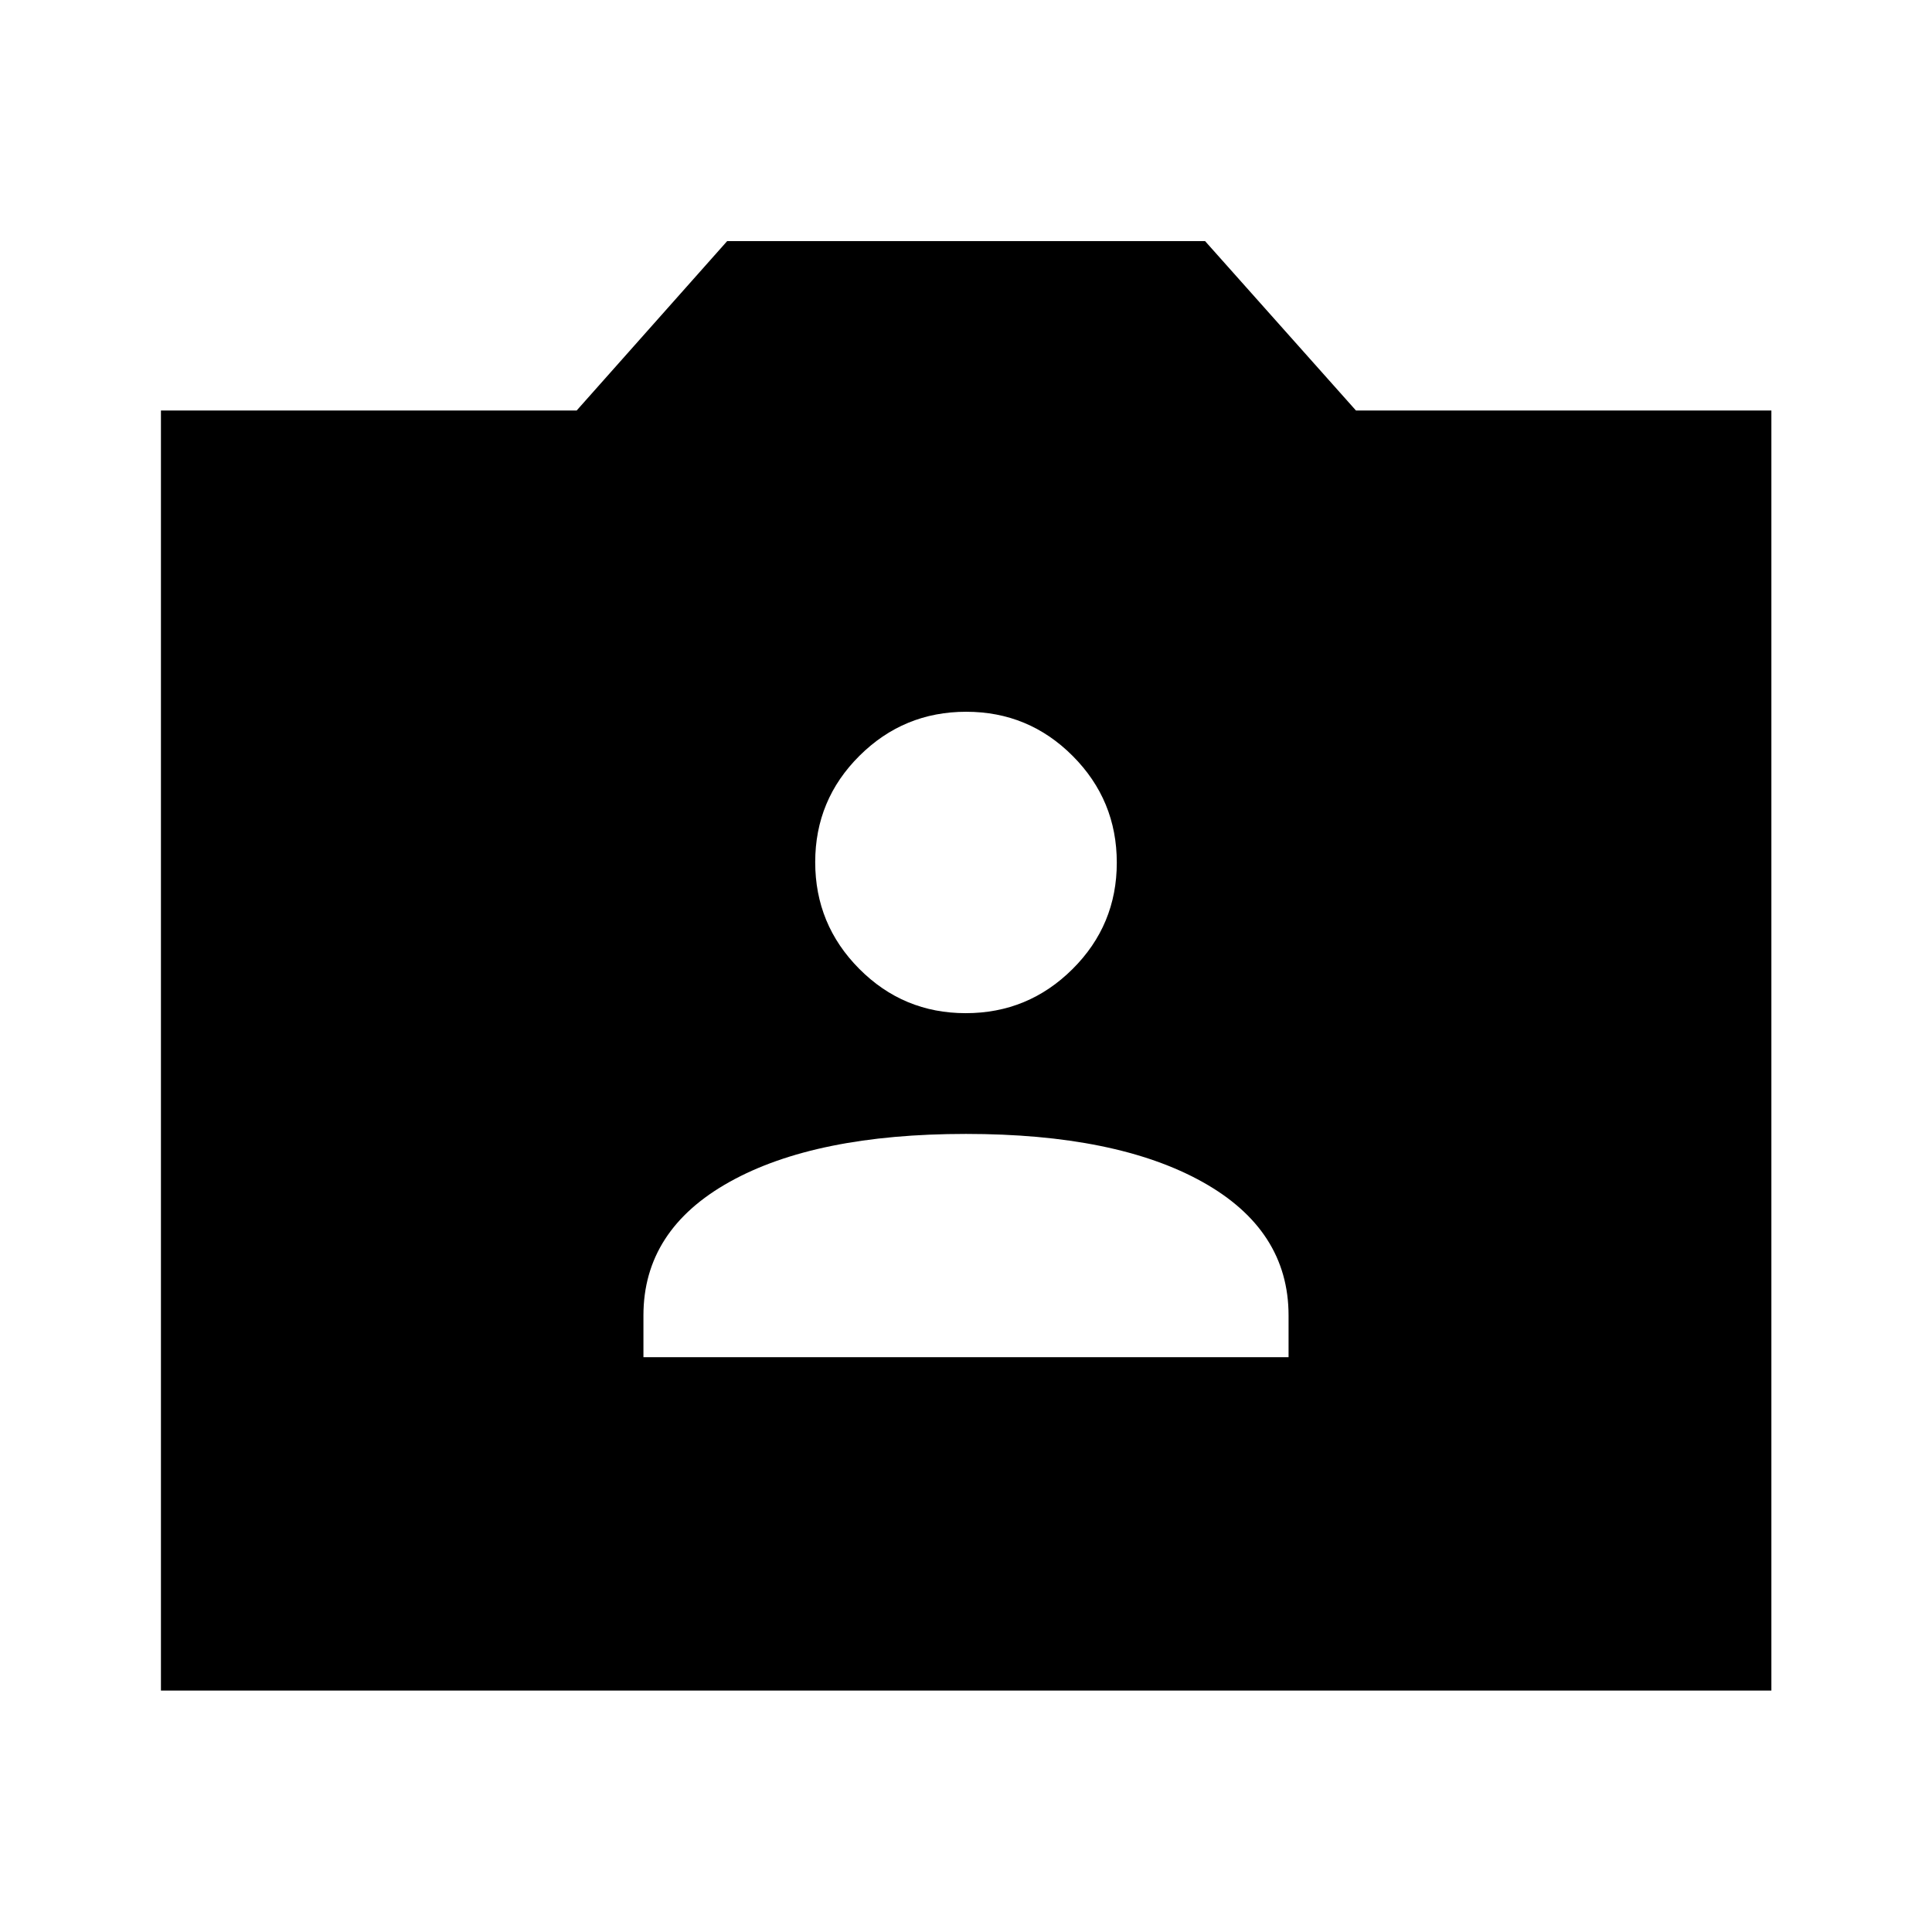 <svg xmlns="http://www.w3.org/2000/svg" height="40" viewBox="0 -960 960 960" width="40"><path d="M79.97-119.97v-636.05h206.57l74.78-84.17H598.8l74.97 84.17h206.42v636.05H79.97Zm239.75-165.64h320.56v-20.75q0-42.49-42.78-66.34-42.79-23.86-117.52-23.86-74.74 0-117.5 23.86-42.76 23.85-42.76 66.34v20.75Zm160.15-170.95q31.02 0 53.04-21.89t22.02-52.91q0-31.02-21.9-53-21.89-21.97-52.92-21.97t-53.03 21.86q-22.01 21.87-22.01 52.88 0 31 21.89 53.01 21.89 22.02 52.91 22.02Z"/></svg>
